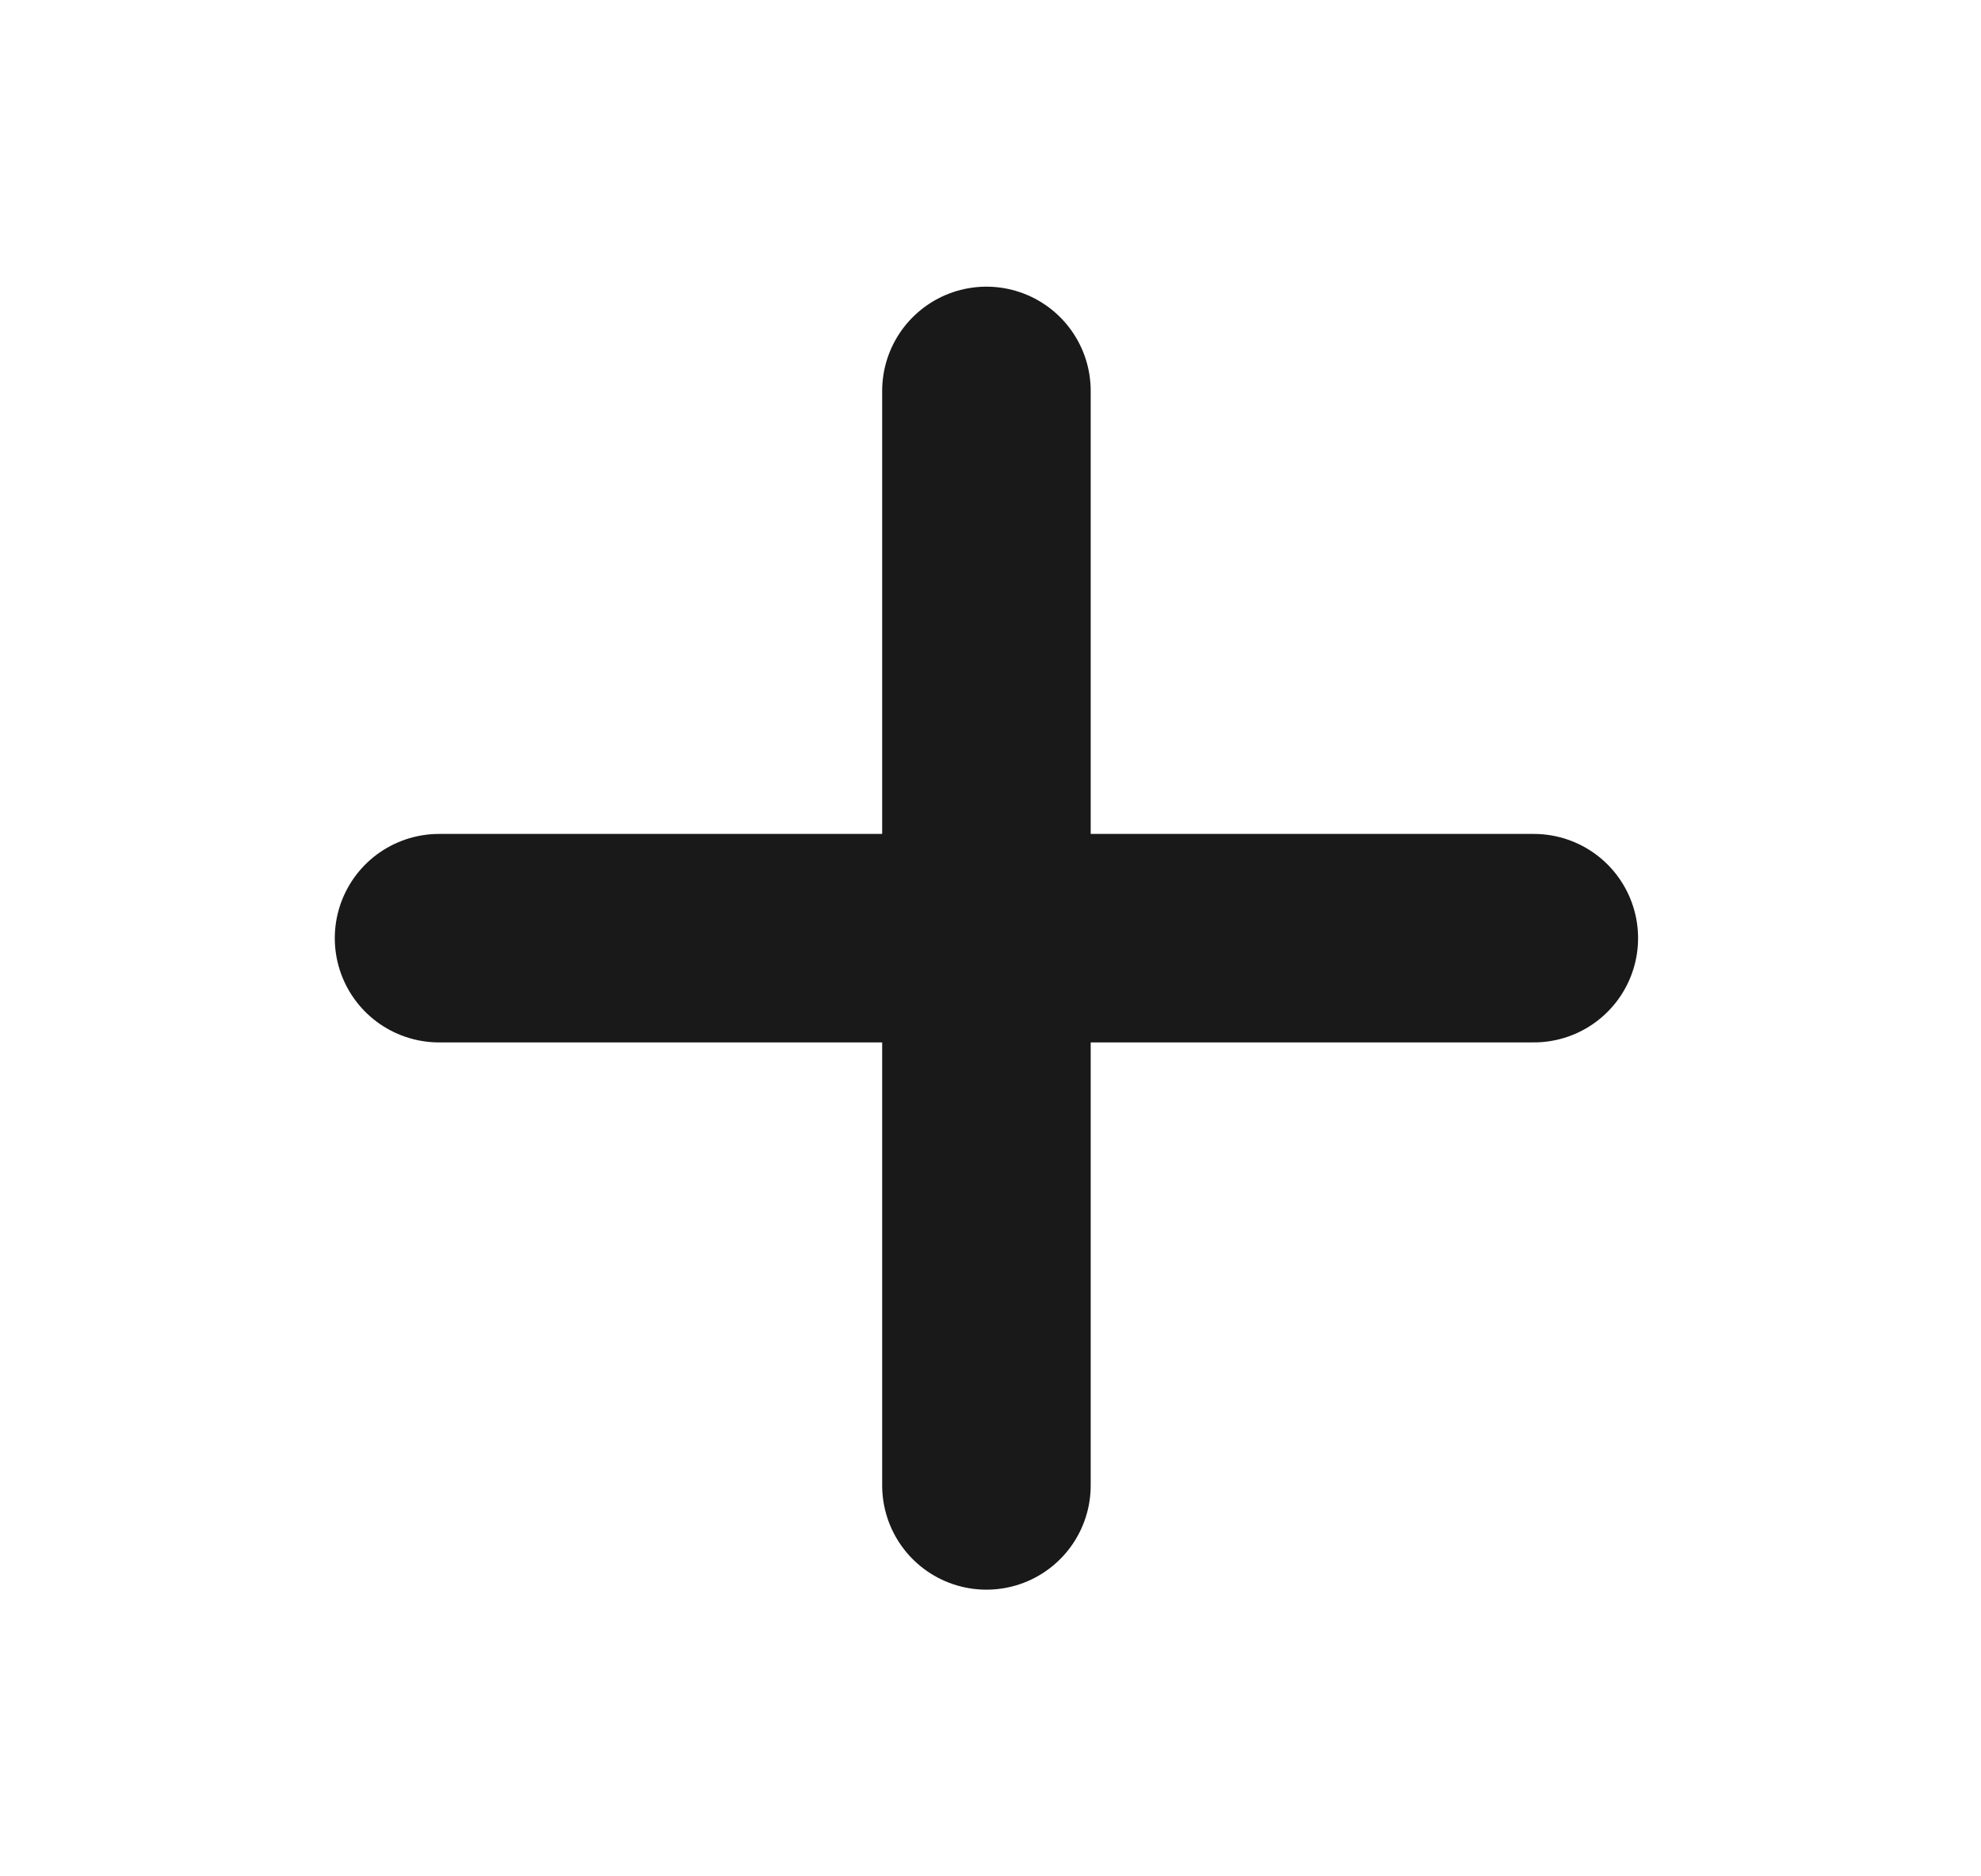 <svg width="19" height="18" viewBox="0 0 19 18" fill="none" xmlns="http://www.w3.org/2000/svg">
<path d="M9.461 3.75V14.25" stroke="#191919" stroke-width="2" stroke-linecap="round" stroke-linejoin="round"/>
<path d="M4.211 9H14.711" stroke="#191919" stroke-width="2" stroke-linecap="round" stroke-linejoin="round"/>
</svg>
